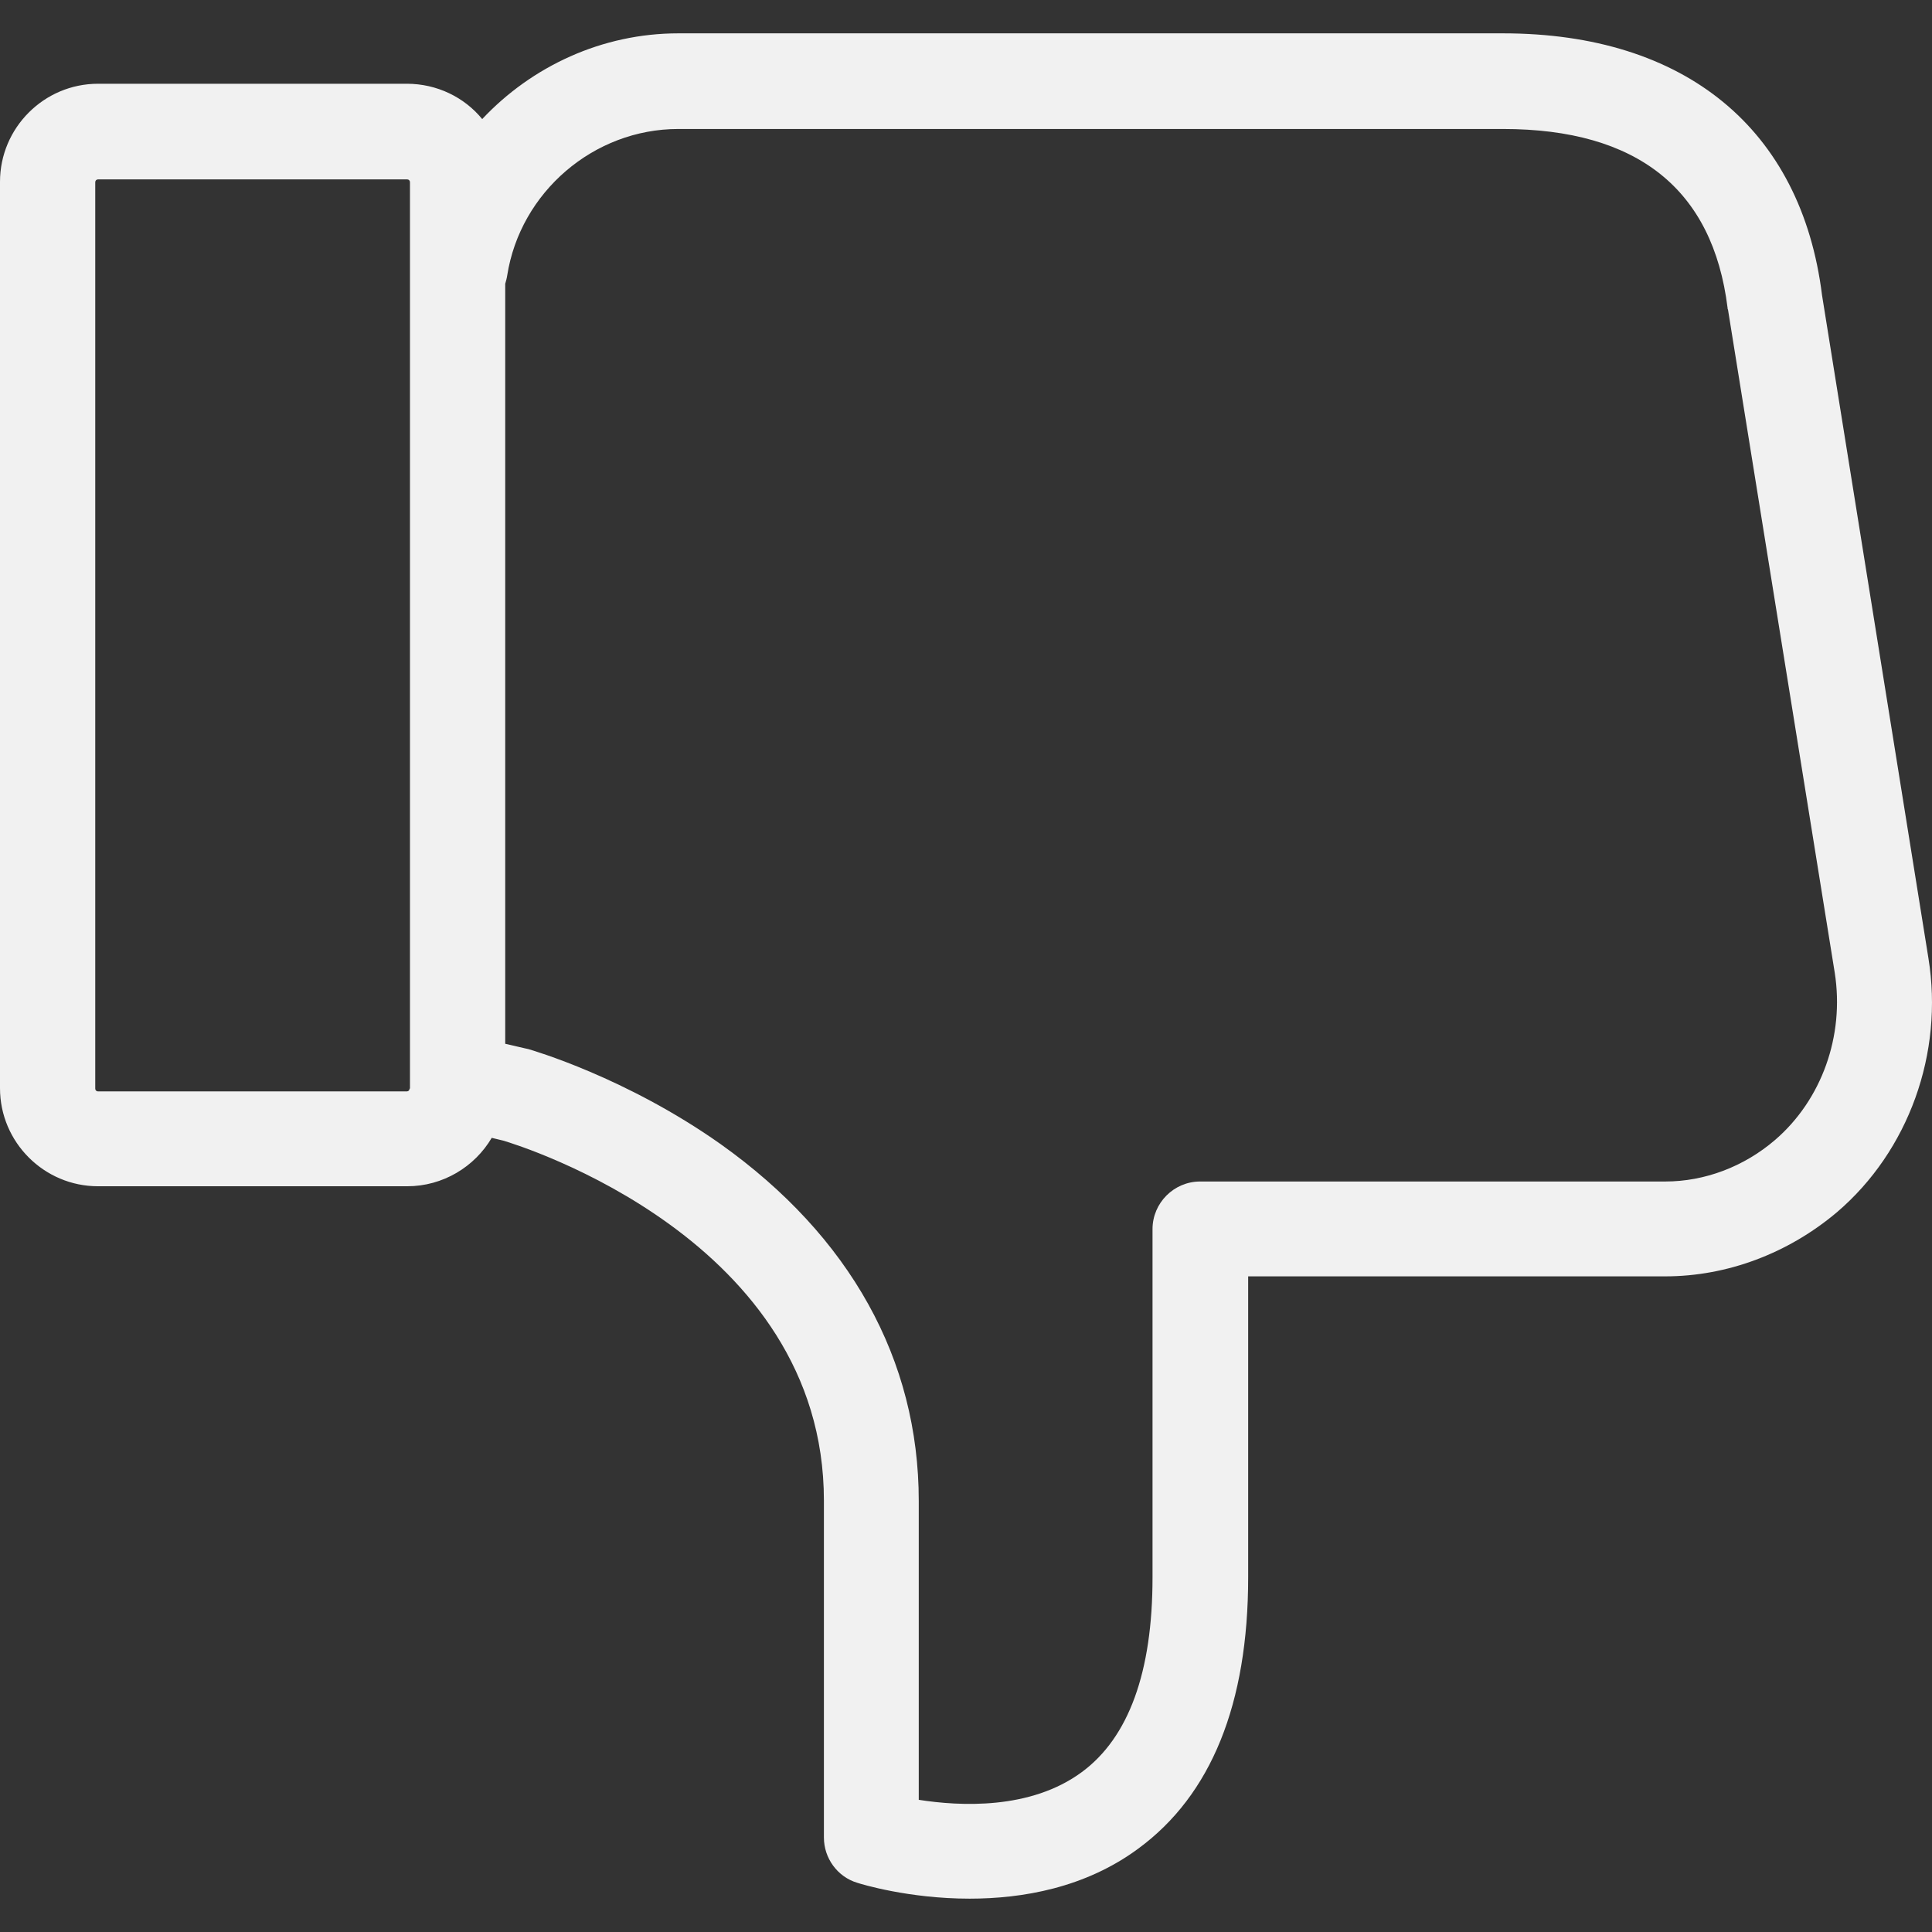 <?xml version="1.0" encoding="iso-8859-1"?>
<!-- Generator: Adobe Illustrator 19.1.0, SVG Export Plug-In . SVG Version: 6.00 Build 0)  -->
<svg version="1.1" id="Capa_1" xmlns="http://www.w3.org/2000/svg" xmlns:xlink="http://www.w3.org/1999/xlink" x="0px" y="0px"
	 viewBox="0 0 486.805 486.805" style="enable-background:new 0 0 486.805 486.805;" xml:space="preserve">
<rect x="0" y="0" width="486.805" height="486.805" fill="#333333" stroke="none"/>
<g>
	<path d="M485.9,241.402l-26.8-167c-5.2-41.9-34.5-66-80.4-66H243.6h-6.8h-65.9c-19.2,0-36.9,8.3-49.4,21.6
		c-4.5-5.5-11.4-8.9-19-8.9H24.7c-13.6,0-24.7,11.1-24.7,24.7v228.4c0,13.6,11.1,24.7,24.7,24.7h77.9c9,0,17-4.9,21.3-12.2l2.9,0.7
		c4.4,1.3,80.8,25,80.8,90.7v84.9c0,5.2,3.4,9.9,8.4,11.4c0.9,0.3,12.9,4,28.3,4c13.3,0,29.1-2.7,42.5-12.6
		c18.4-13.5,27.7-36.5,27.7-68.4v-75.8h32.4h56.9h15.8c15.6,0,31-5.8,43.3-16.2C480.9,290.002,489.8,265.402,485.9,241.402z
		 M103.2,274.302c0,0.4-0.3,0.7-0.7,0.7H24.7c-0.4,0-0.7-0.3-0.7-0.7v-228.4c0-0.4,0.3-0.7,0.7-0.7h77.9c0.4,0,0.7,0.3,0.7,0.7
		v228.4H103.2z M447.3,287.202c-7.9,6.8-17.8,10.5-27.7,10.5h-15.8h-56.9h-44.5c-6.6,0-12,5.4-12,12v87.8c0,23.8-6,40.3-17.8,49
		c-13,9.6-30.8,8.6-41.1,7v-75.3c0-35.6-17.3-66.7-49.9-89.9c-23.9-16.9-47.6-23.7-48.6-24c-0.2,0-0.3-0.1-0.5-0.1l-5.2-1.2v-191.5
		c0.2-0.7,0.4-1.4,0.5-2.1c3.3-21,21.8-36.9,43.1-36.9h65.9h6.8h135.1c33.9,0,52.9,15.2,56.6,45.1c0,0.2,0,0.3,0.1,0.4l26.9,167.1
		C464.8,261.002,459,277.102,447.3,287.202z" fill='#F1F1F1'/>
</g>
<g>
</g>
<g>
</g>
<g>
</g>
<g>
</g>
<g>
</g>
<g>
</g>
<g>
</g>
<g>
</g>
<g>
</g>
<g>
</g>
<g>
</g>
<g>
</g>
<g>
</g>
<g>
</g>
<g>
</g>
</svg>
